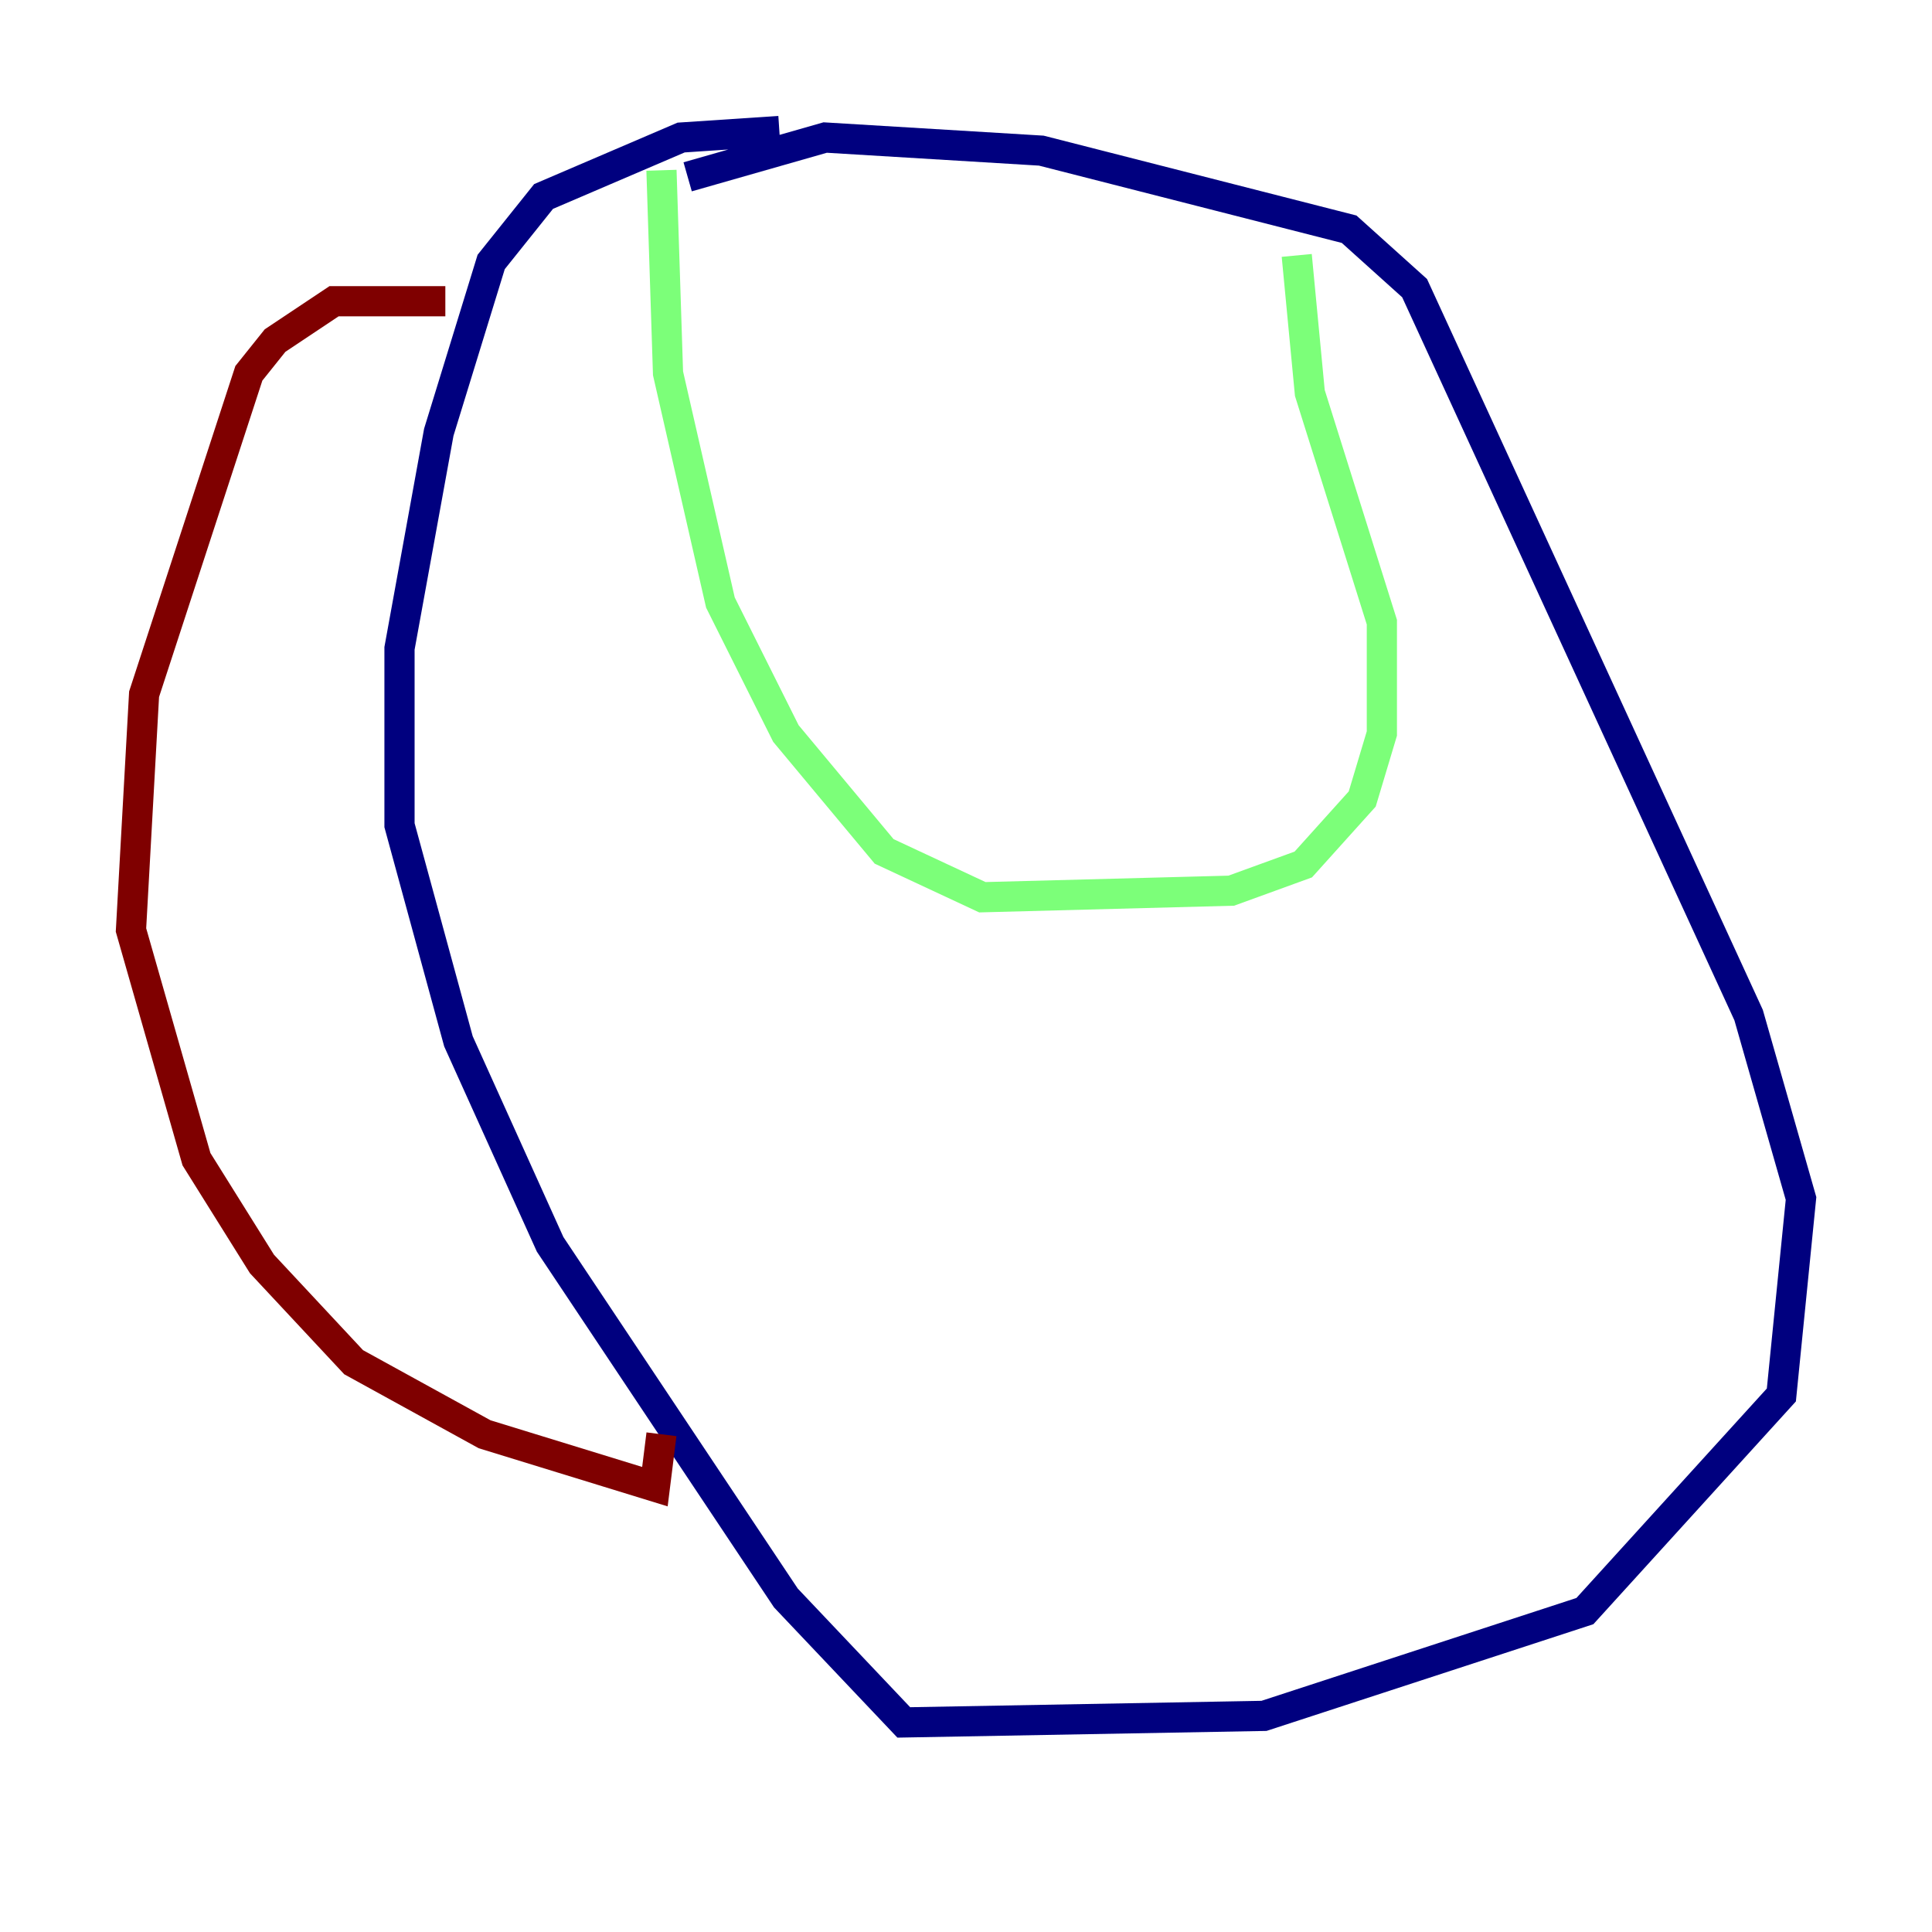 <?xml version="1.0" encoding="utf-8" ?>
<svg baseProfile="tiny" height="128" version="1.2" viewBox="0,0,128,128" width="128" xmlns="http://www.w3.org/2000/svg" xmlns:ev="http://www.w3.org/2001/xml-events" xmlns:xlink="http://www.w3.org/1999/xlink"><defs /><polyline fill="none" points="51.634,8.678 45.125,9.112 36.014,13.017 32.542,17.356 29.071,28.637 26.468,42.956 26.468,54.671 30.373,68.99 36.447,82.441 52.068,105.871 59.878,114.115 83.742,113.681 105.003,106.739 118.02,92.42 119.322,79.403 115.851,67.254 93.722,19.091 89.383,15.186 68.99,9.98 54.671,9.112 45.559,11.715" stroke="#00007f" stroke-width="2" /><polyline fill="none" points="43.824,11.281 44.258,24.732 47.729,39.919 52.068,48.597 58.576,56.407 65.085,59.444 81.573,59.01 86.346,57.275 90.251,52.936 91.552,48.597 91.552,41.22 86.78,26.034 85.912,16.922" stroke="#7cff79" stroke-width="2" /><polyline fill="none" points="29.505,19.959 22.129,19.959 18.224,22.563 16.488,24.732 9.546,45.993 8.678,61.614 13.017,76.8 17.356,83.742 23.43,90.251 32.108,95.024 43.39,98.495 43.824,95.024" stroke="#7f0000" stroke-width="2" /></svg>